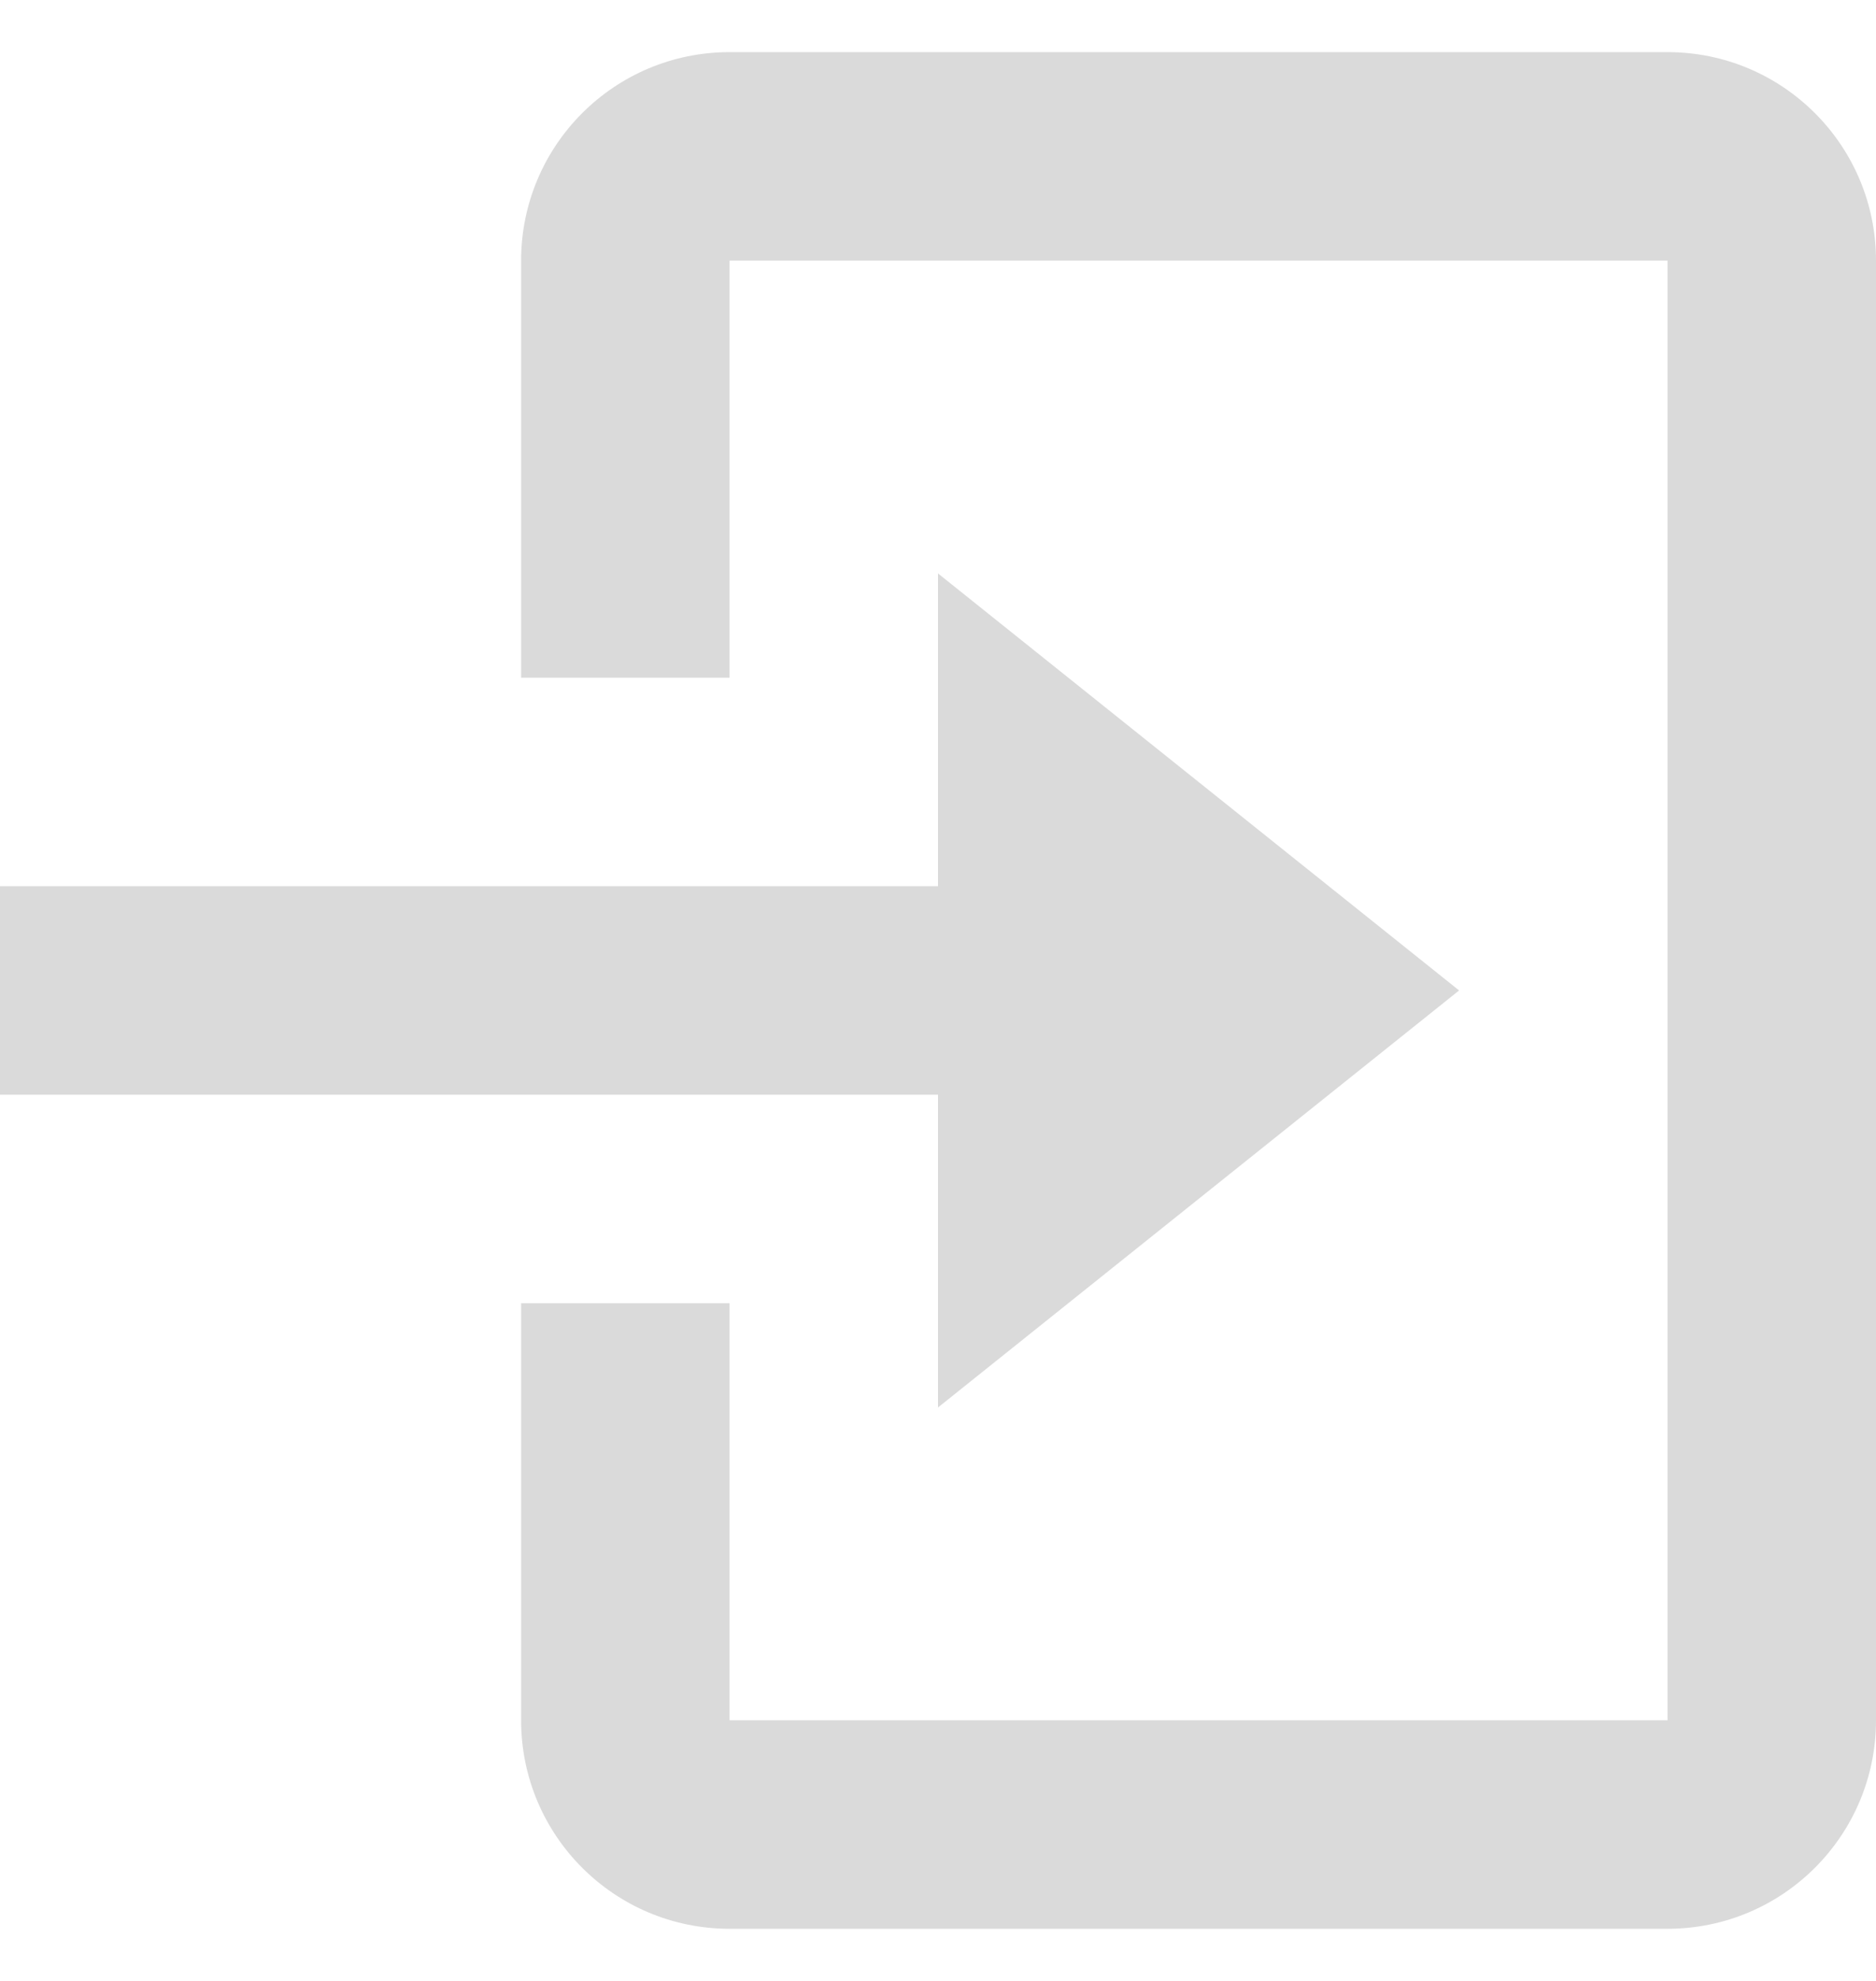 <svg width="18" height="19" viewBox="0 0 18 19" fill="none" xmlns="http://www.w3.org/2000/svg">
<path d="M16 18.5H7C5.895 18.5 5 17.605 5 16.5V12.5H7V16.5H16V2.5H7V6.5H5V2.5C5 1.395 5.895 0.5 7 0.5H16C17.105 0.5 18 1.395 18 2.5V16.5C18 17.605 17.105 18.5 16 18.5ZM9 13.5V10.5H0V8.5H9V5.5L14 9.5L9 13.5Z" fill="#DADADA"/>
</svg>
